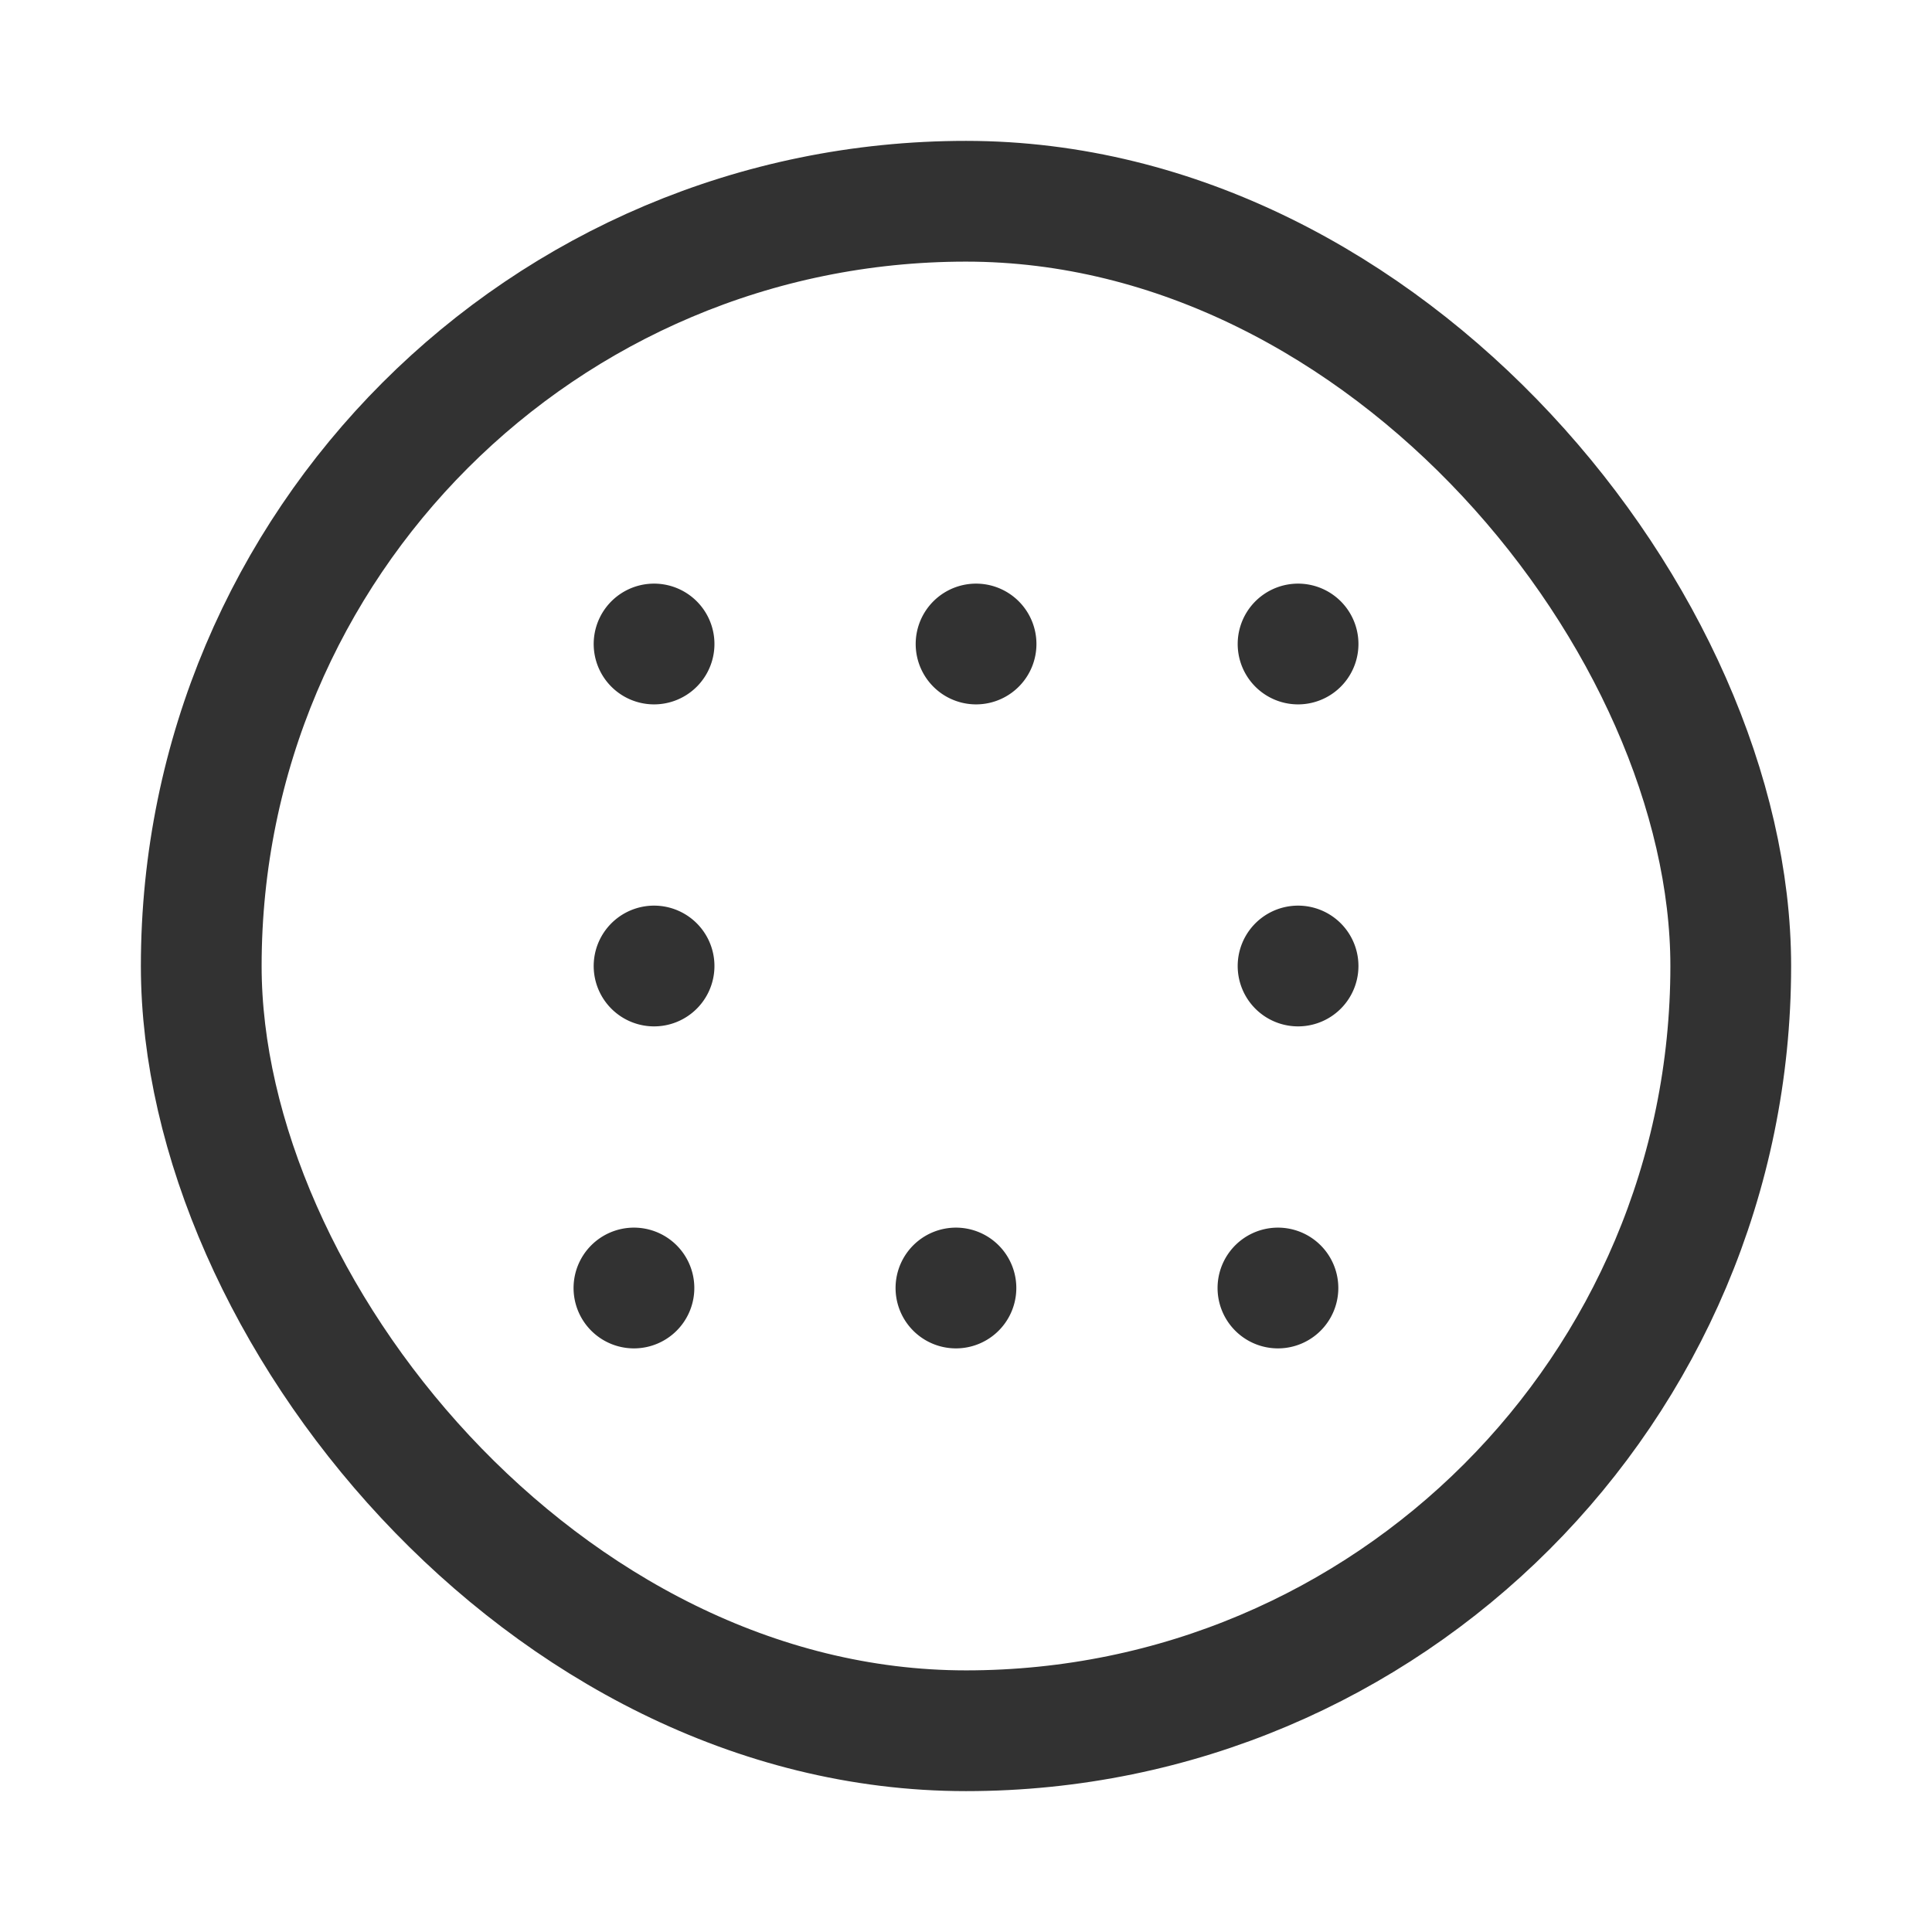 <svg xmlns="http://www.w3.org/2000/svg" viewBox="0 0 24 24"><path d="M12.125,8a.125.125,0,1,1,0-0v0" fill="none" stroke="#323232" stroke-linecap="round" stroke-linejoin="round" stroke-width="1.5"/><path d="M16.125,8a.125.125,0,1,1,0-0v0" fill="none" stroke="#323232" stroke-linecap="round" stroke-linejoin="round" stroke-width="1.5"/><path d="M16.125,12a.125.125,0,1,1,0-0v0" fill="none" stroke="#323232" stroke-linecap="round" stroke-linejoin="round" stroke-width="1.5"/><path d="M8.125,12a.125.125,0,1,1,0-0v0" fill="none" stroke="#323232" stroke-linecap="round" stroke-linejoin="round" stroke-width="1.5"/><path d="M8.125,8a.125.125,0,1,1,0-0v0" fill="none" stroke="#323232" stroke-linecap="round" stroke-linejoin="round" stroke-width="1.5"/><path d="M11.875,16a.125.125,0,1,1,0,0v-0" fill="none" stroke="#323232" stroke-linecap="round" stroke-linejoin="round" stroke-width="1.5"/><path d="M7.875,16a.125.125,0,1,1,0,0v-0" fill="none" stroke="#323232" stroke-linecap="round" stroke-linejoin="round" stroke-width="1.5"/><path d="M15.875,16a.125.125,0,1,1,0,0v-0" fill="none" stroke="#323232" stroke-linecap="round" stroke-linejoin="round" stroke-width="1.5"/><rect x="2.5" y="2.5" width="19" height="19" rx="9.5" stroke-width="1.5" stroke="#323232" stroke-linecap="round" stroke-linejoin="round" fill="none"/><path d="M0,0H24V24H0Z" fill="none"/></svg>